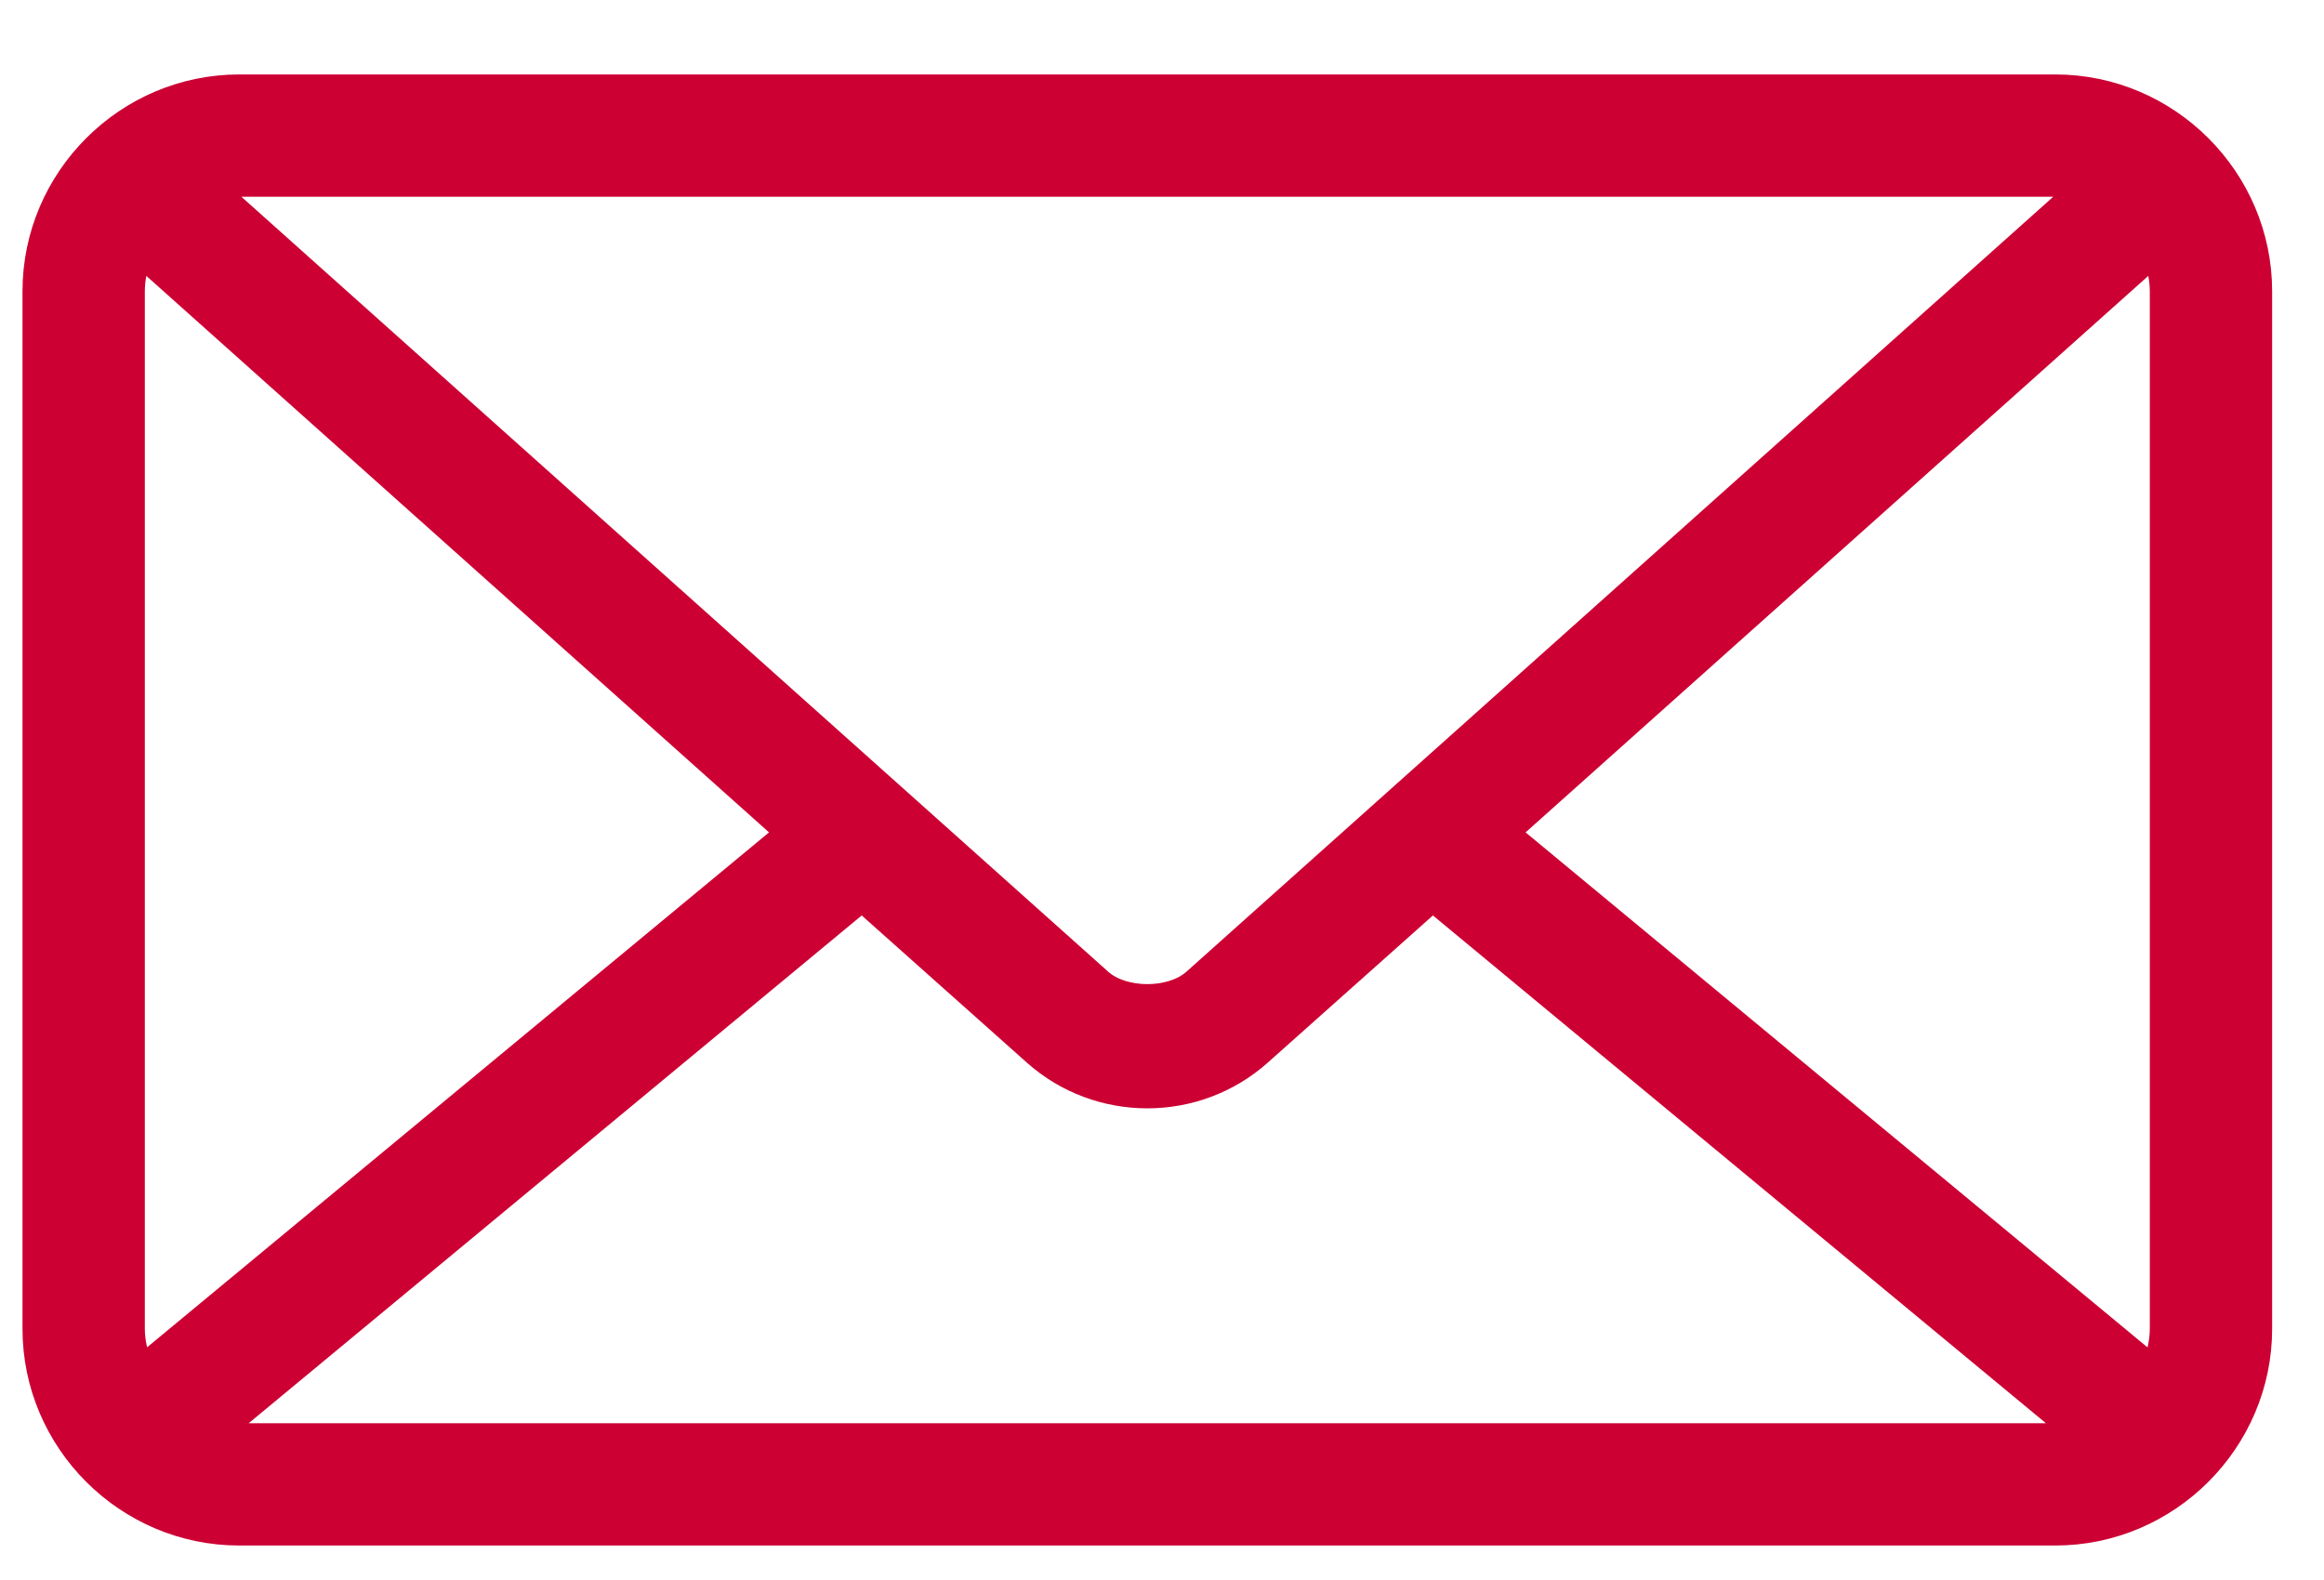 <svg width="25" height="17" viewBox="0 0 25 17" fill="none"  class="contact__item-icon-mail" xmlns="http://www.w3.org/2000/svg">
<path d="M2.574 0.901C1.347 0.901 0.342 1.907 0.342 3.134V14.297C0.342 15.524 1.347 16.529 2.574 16.529H22.109C23.336 16.529 24.342 15.524 24.342 14.297V3.134C24.342 1.907 23.336 0.901 22.109 0.901H2.574ZM2.574 2.017H22.109C22.182 2.017 22.25 2.031 22.319 2.044L12.83 10.529C12.593 10.742 12.091 10.742 11.854 10.529L2.365 2.044C2.434 2.031 2.502 2.017 2.574 2.017ZM1.519 2.785L8.426 8.959L1.528 14.671C1.489 14.555 1.458 14.427 1.458 14.296V3.133C1.458 3.009 1.484 2.895 1.519 2.785ZM23.165 2.785C23.2 2.896 23.226 3.009 23.226 3.134V14.297C23.226 14.428 23.195 14.556 23.156 14.672L16.258 8.959L23.165 2.785ZM9.272 9.718L11.112 11.358C11.81 11.981 12.874 11.981 13.572 11.358L15.412 9.718L22.275 15.404C22.22 15.412 22.167 15.413 22.109 15.413H2.574C2.517 15.413 2.463 15.413 2.409 15.404L9.272 9.718Z" fill="#CC0033" stroke="#CC0033" stroke-width="0.2"/>
</svg>
